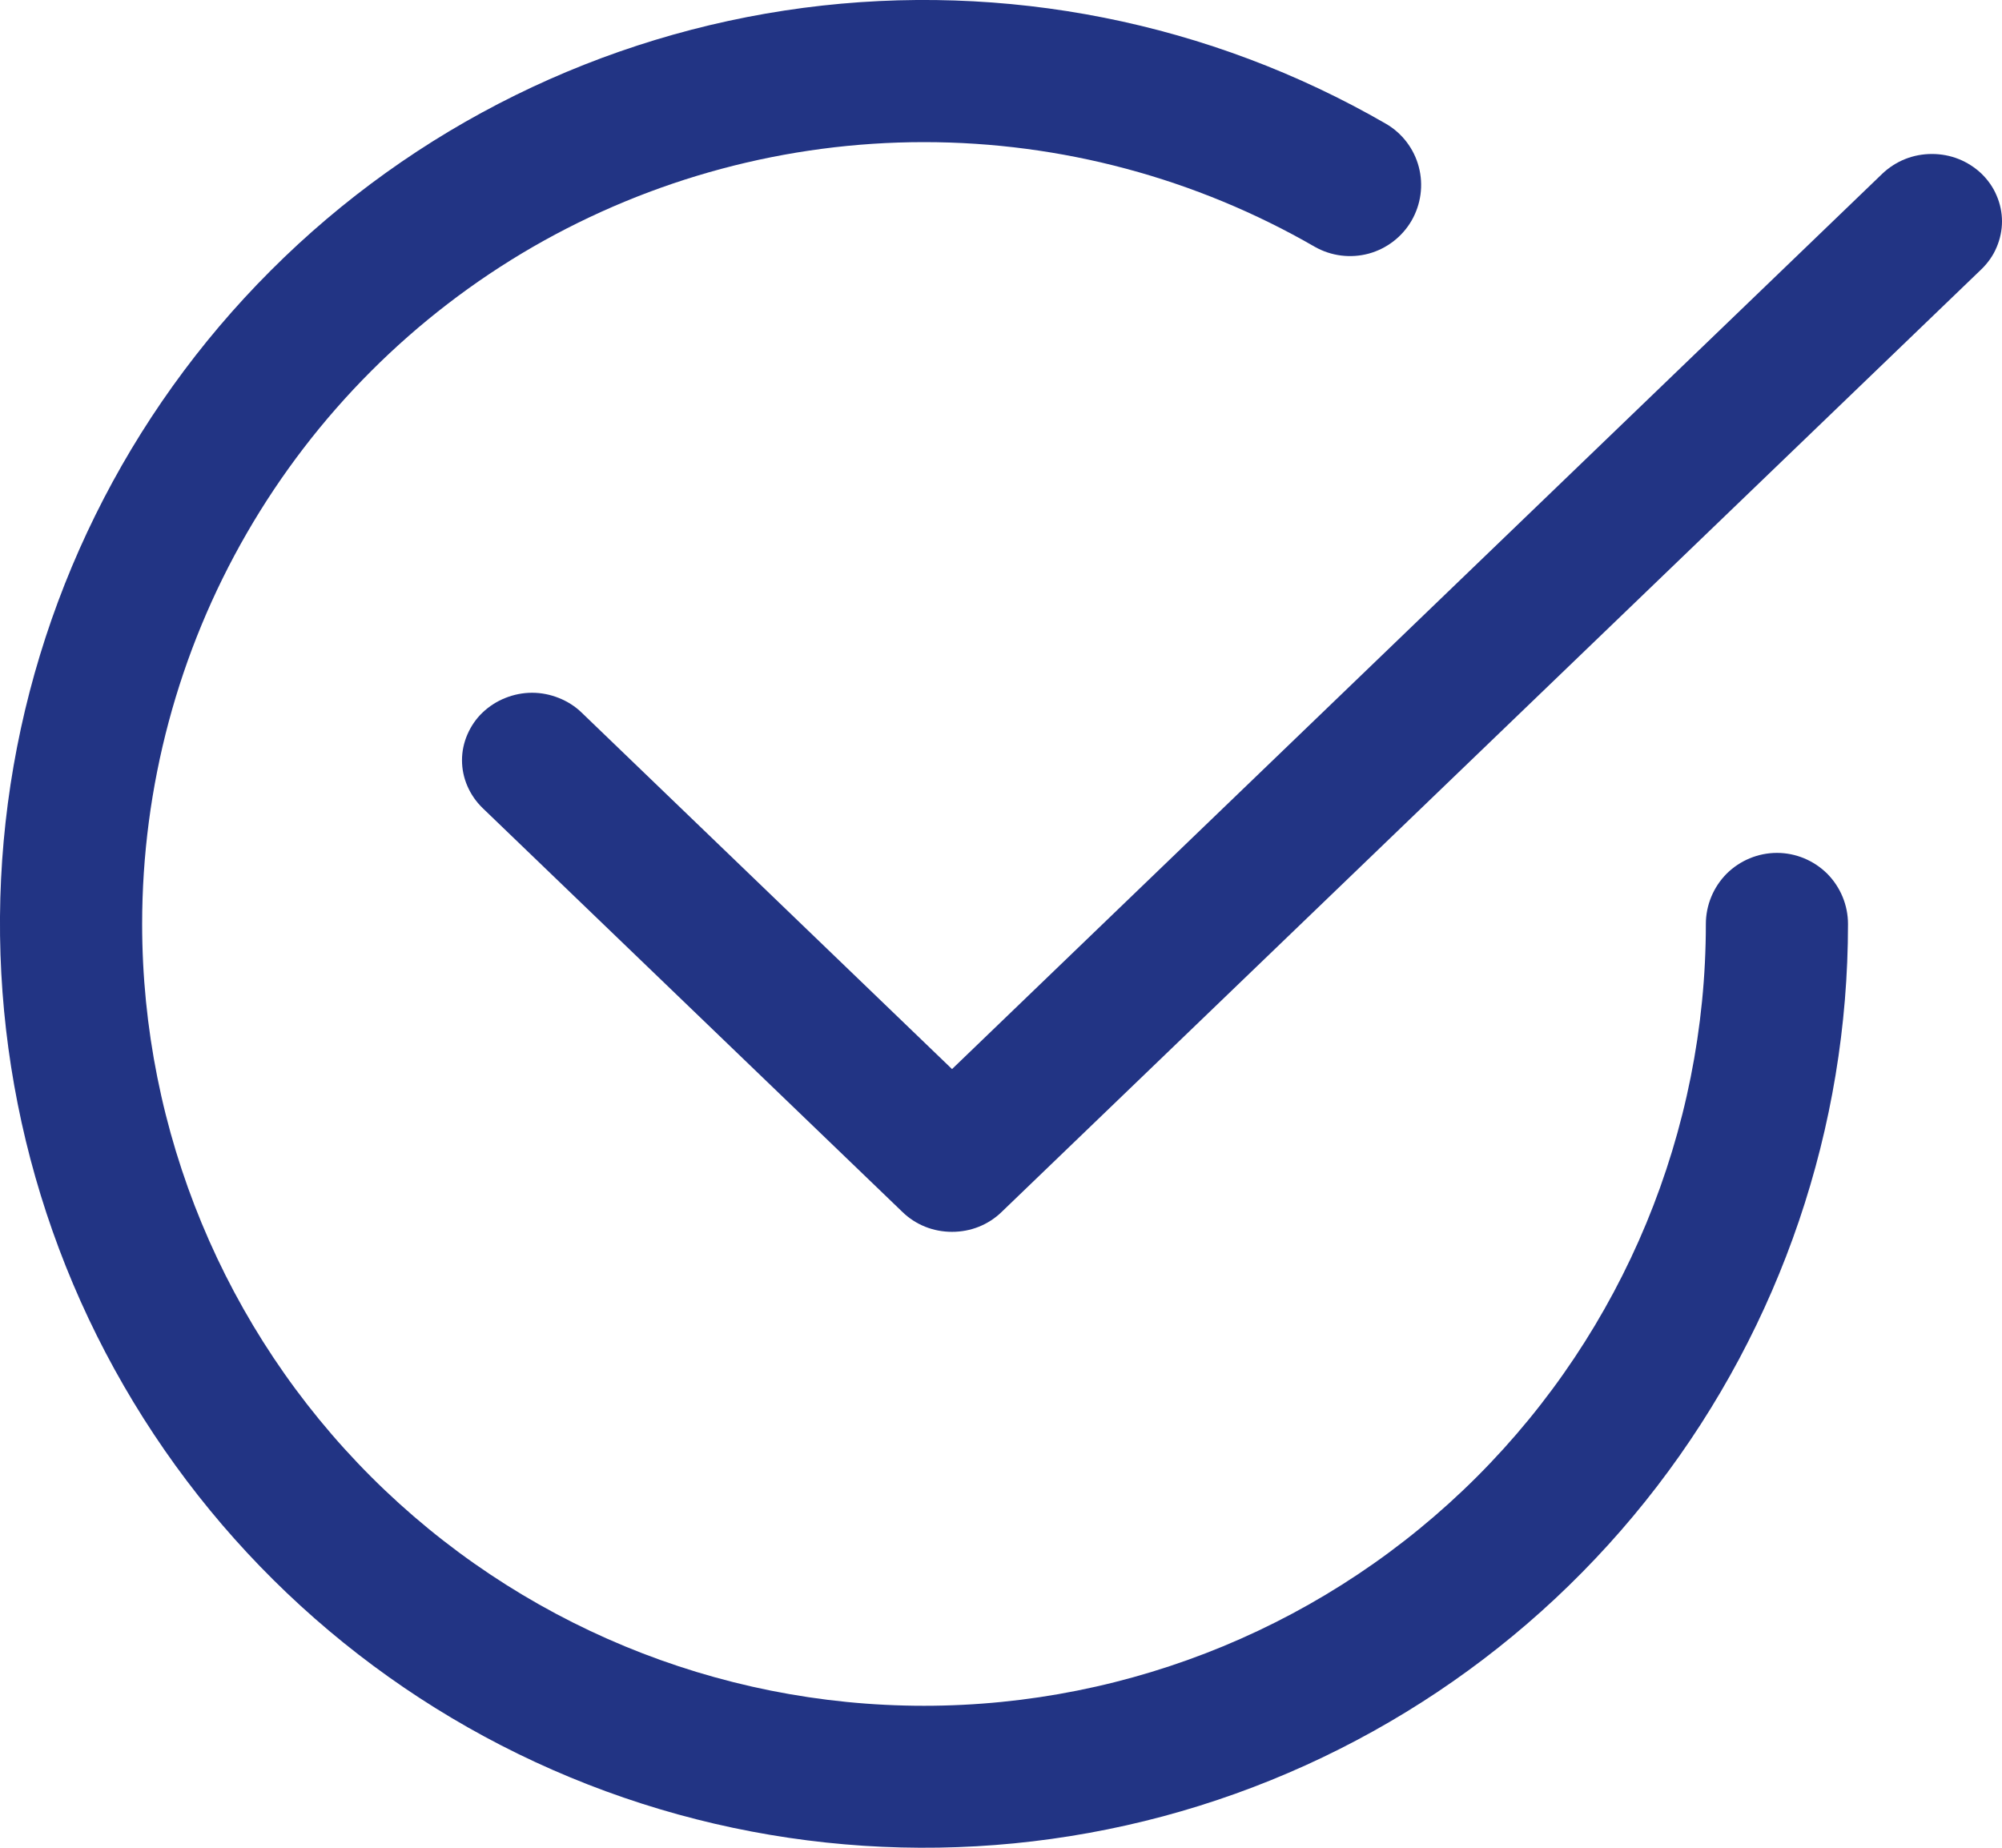<svg width="13" height="12" viewBox="0 0 13 12" fill="none" xmlns="http://www.w3.org/2000/svg">
<path d="M0.923 6.001C0.923 5.11 1.157 4.234 1.603 3.462C2.049 2.69 2.689 2.049 3.461 1.603C4.233 1.158 5.109 0.923 6 0.923C6.891 0.923 7.767 1.158 8.538 1.603C8.644 1.663 8.77 1.679 8.888 1.647C9.005 1.615 9.105 1.538 9.166 1.433C9.227 1.327 9.244 1.202 9.213 1.084C9.182 0.966 9.105 0.865 9 0.804C7.856 0.143 6.526 -0.121 5.217 0.051C3.907 0.224 2.691 0.823 1.758 1.757C0.824 2.691 0.224 3.907 0.051 5.217C-0.121 6.526 0.143 7.856 0.804 9C1.464 10.143 2.483 11.038 3.703 11.543C4.924 12.049 6.277 12.137 7.552 11.796C8.828 11.454 9.956 10.701 10.76 9.653C11.564 8.605 12 7.322 12 6.001C12 5.878 11.951 5.761 11.865 5.674C11.778 5.588 11.661 5.539 11.539 5.539C11.416 5.539 11.299 5.588 11.212 5.674C11.126 5.761 11.077 5.878 11.077 6.001C11.077 7.347 10.542 8.639 9.59 9.591C8.638 10.543 7.346 11.078 6 11.078C4.654 11.078 3.362 10.543 2.41 9.591C1.458 8.639 0.923 7.347 0.923 6.001Z" fill="#223484"/>
<path d="M12.867 1.748C12.909 1.707 12.943 1.659 12.965 1.606C12.988 1.552 13 1.495 13 1.438C13 1.38 12.988 1.323 12.965 1.27C12.943 1.217 12.909 1.169 12.867 1.128C12.825 1.088 12.774 1.055 12.719 1.033C12.664 1.011 12.605 1 12.545 1C12.485 1 12.426 1.011 12.371 1.033C12.316 1.055 12.265 1.088 12.223 1.128L6.182 6.943L3.777 4.628C3.735 4.587 3.684 4.555 3.629 4.533C3.574 4.511 3.515 4.499 3.455 4.499C3.395 4.499 3.336 4.511 3.281 4.533C3.226 4.555 3.176 4.587 3.133 4.628C3.091 4.668 3.058 4.717 3.035 4.77C3.012 4.823 3 4.88 3 4.937C3 4.995 3.012 5.052 3.035 5.105C3.058 5.158 3.091 5.206 3.133 5.247L5.86 7.871C5.902 7.912 5.953 7.945 6.008 7.967C6.063 7.989 6.122 8 6.182 8C6.242 8 6.301 7.989 6.356 7.967C6.411 7.945 6.462 7.912 6.504 7.871L12.867 1.748Z" fill="#223484"/>
</svg>
